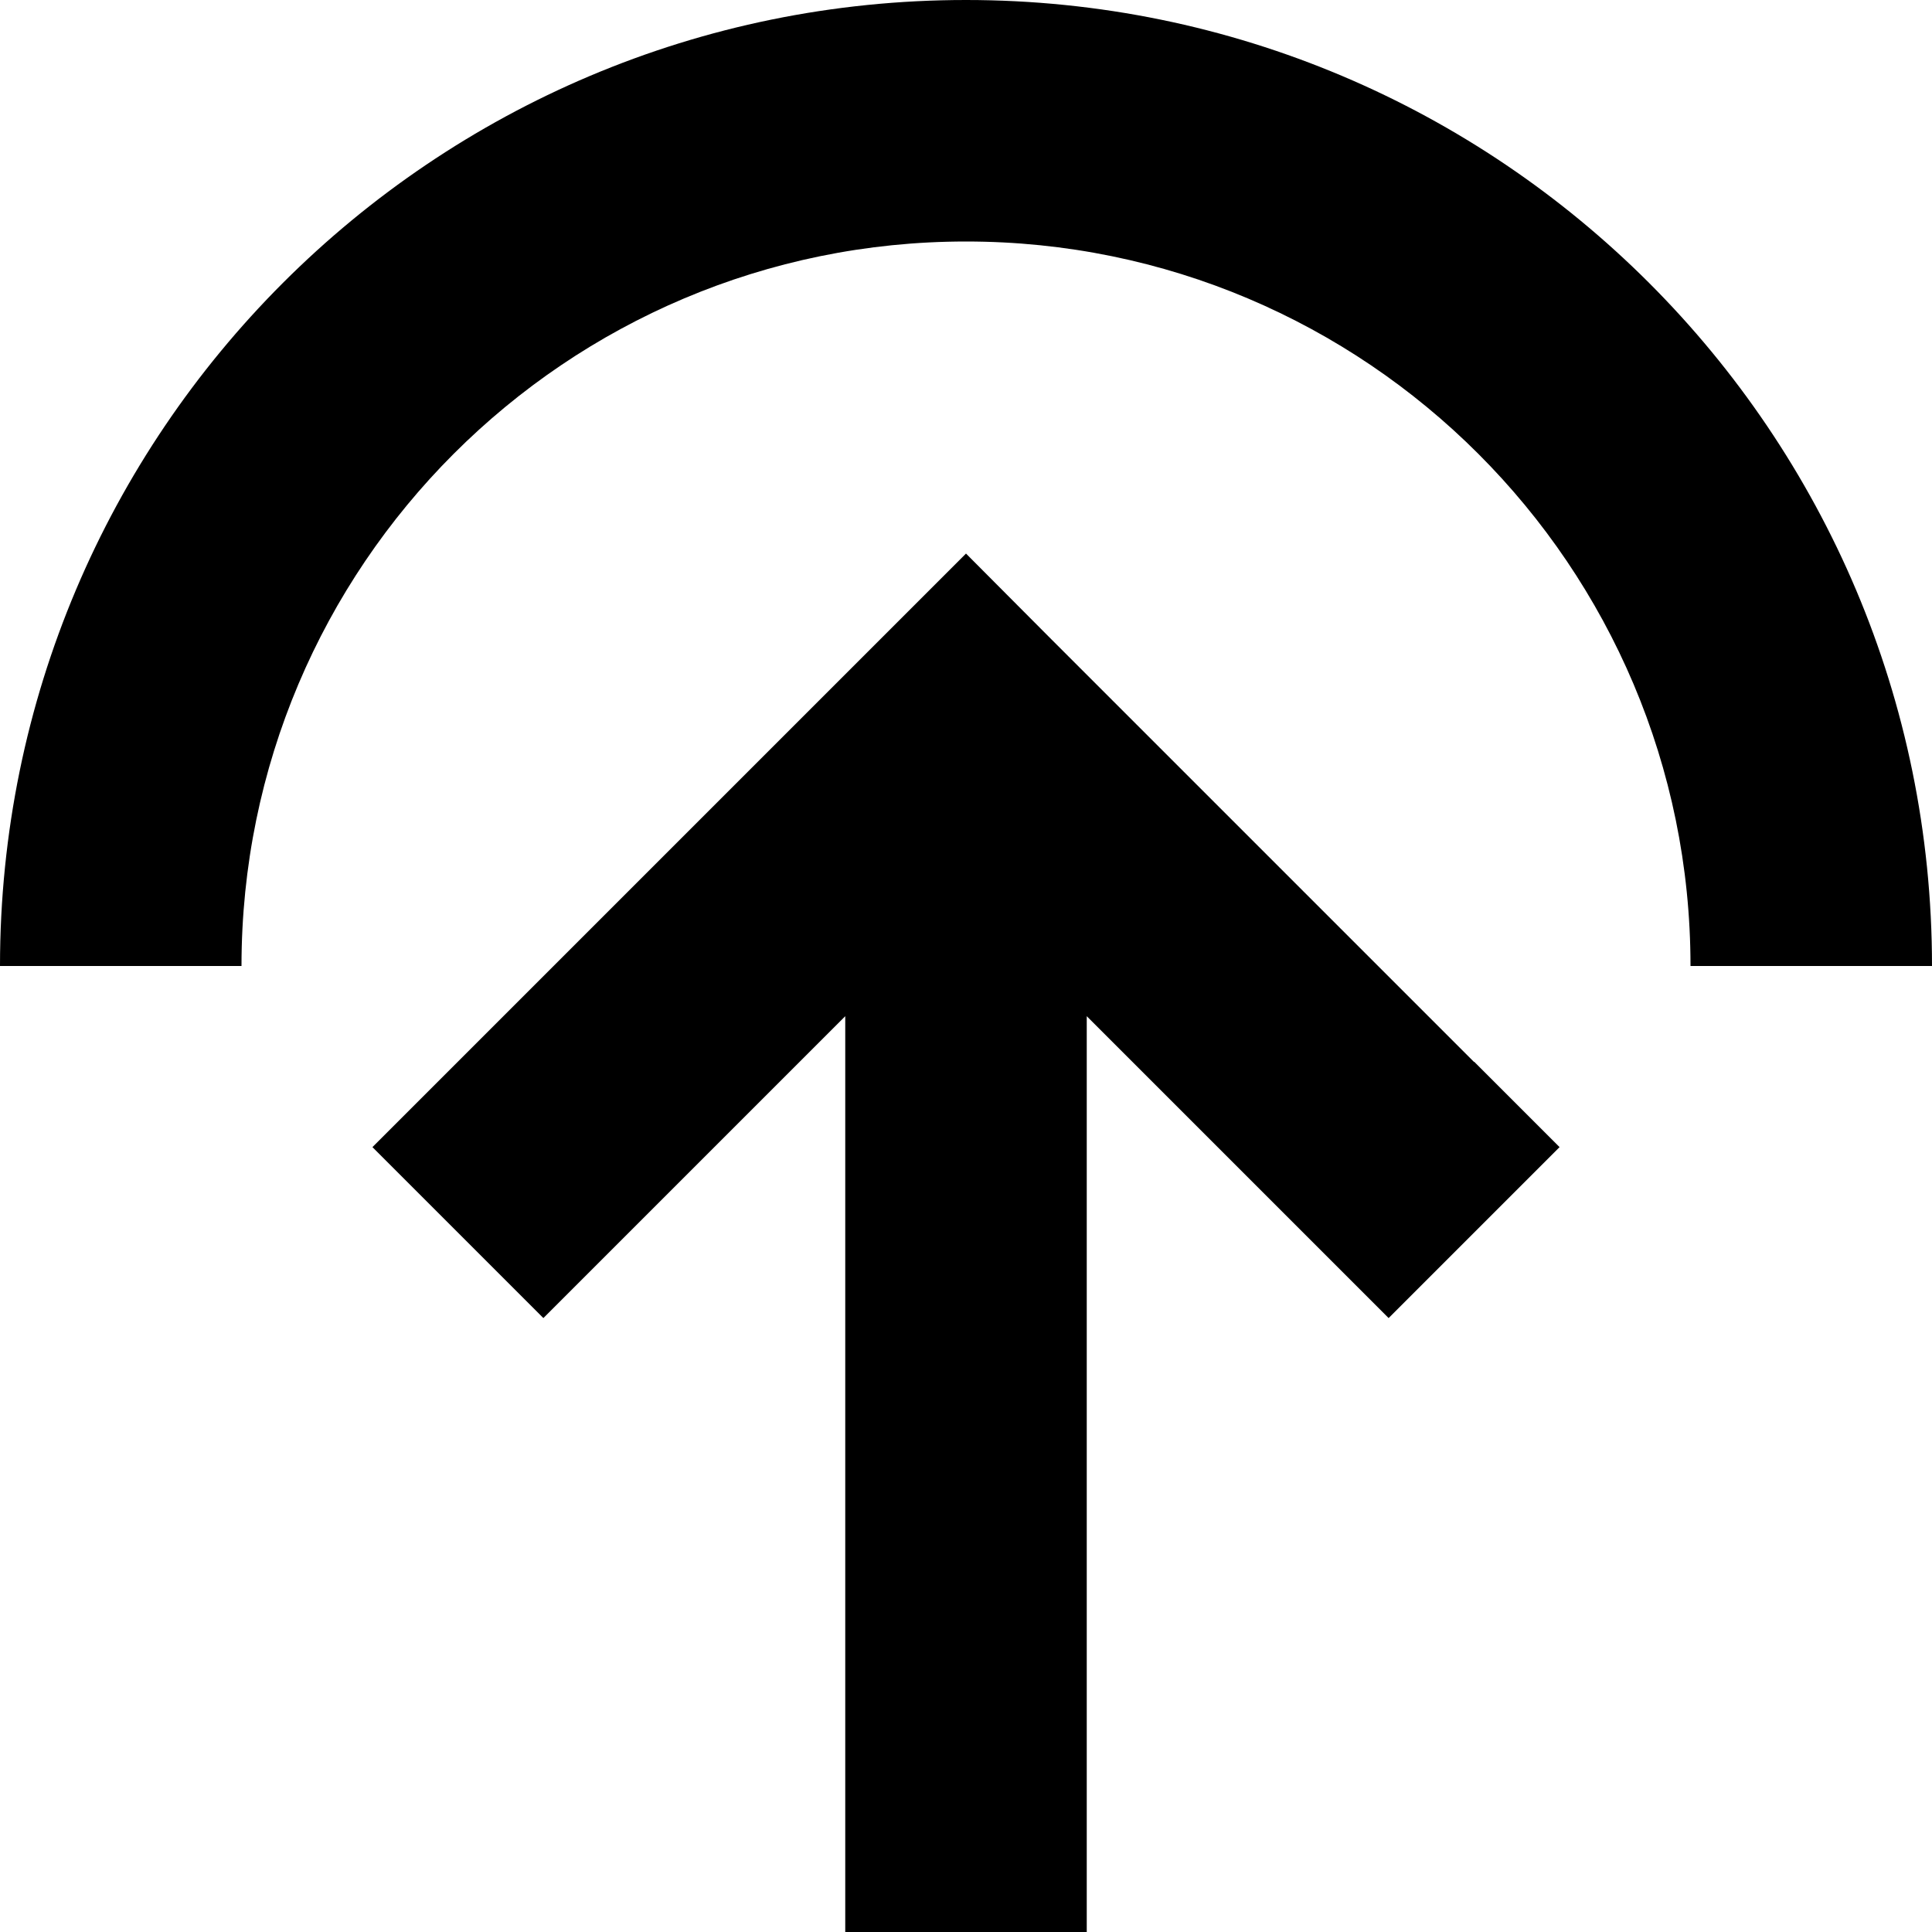 <svg xmlns="http://www.w3.org/2000/svg"  fill="currentColor" viewBox="0 0 512 512"><!--! Font Awesome Pro 6.7.2 by @fontawesome - https://fontawesome.com License - https://fontawesome.com/license (Commercial License) Copyright 2024 Fonticons, Inc. --><path d="M256 64c106 0 192 86 192 192l64 0C512 114.6 397.4 0 256 0S0 114.6 0 256l64 0C64 150 150 64 256 64zM390.6 281.4l-112-112L256 146.7l-22.6 22.6-112 112L98.7 304 144 349.3l22.6-22.6L224 269.3 224 480l0 32 64 0 0-32 0-210.7 57.4 57.4L368 349.3 413.3 304l-22.6-22.6z"/></svg>
